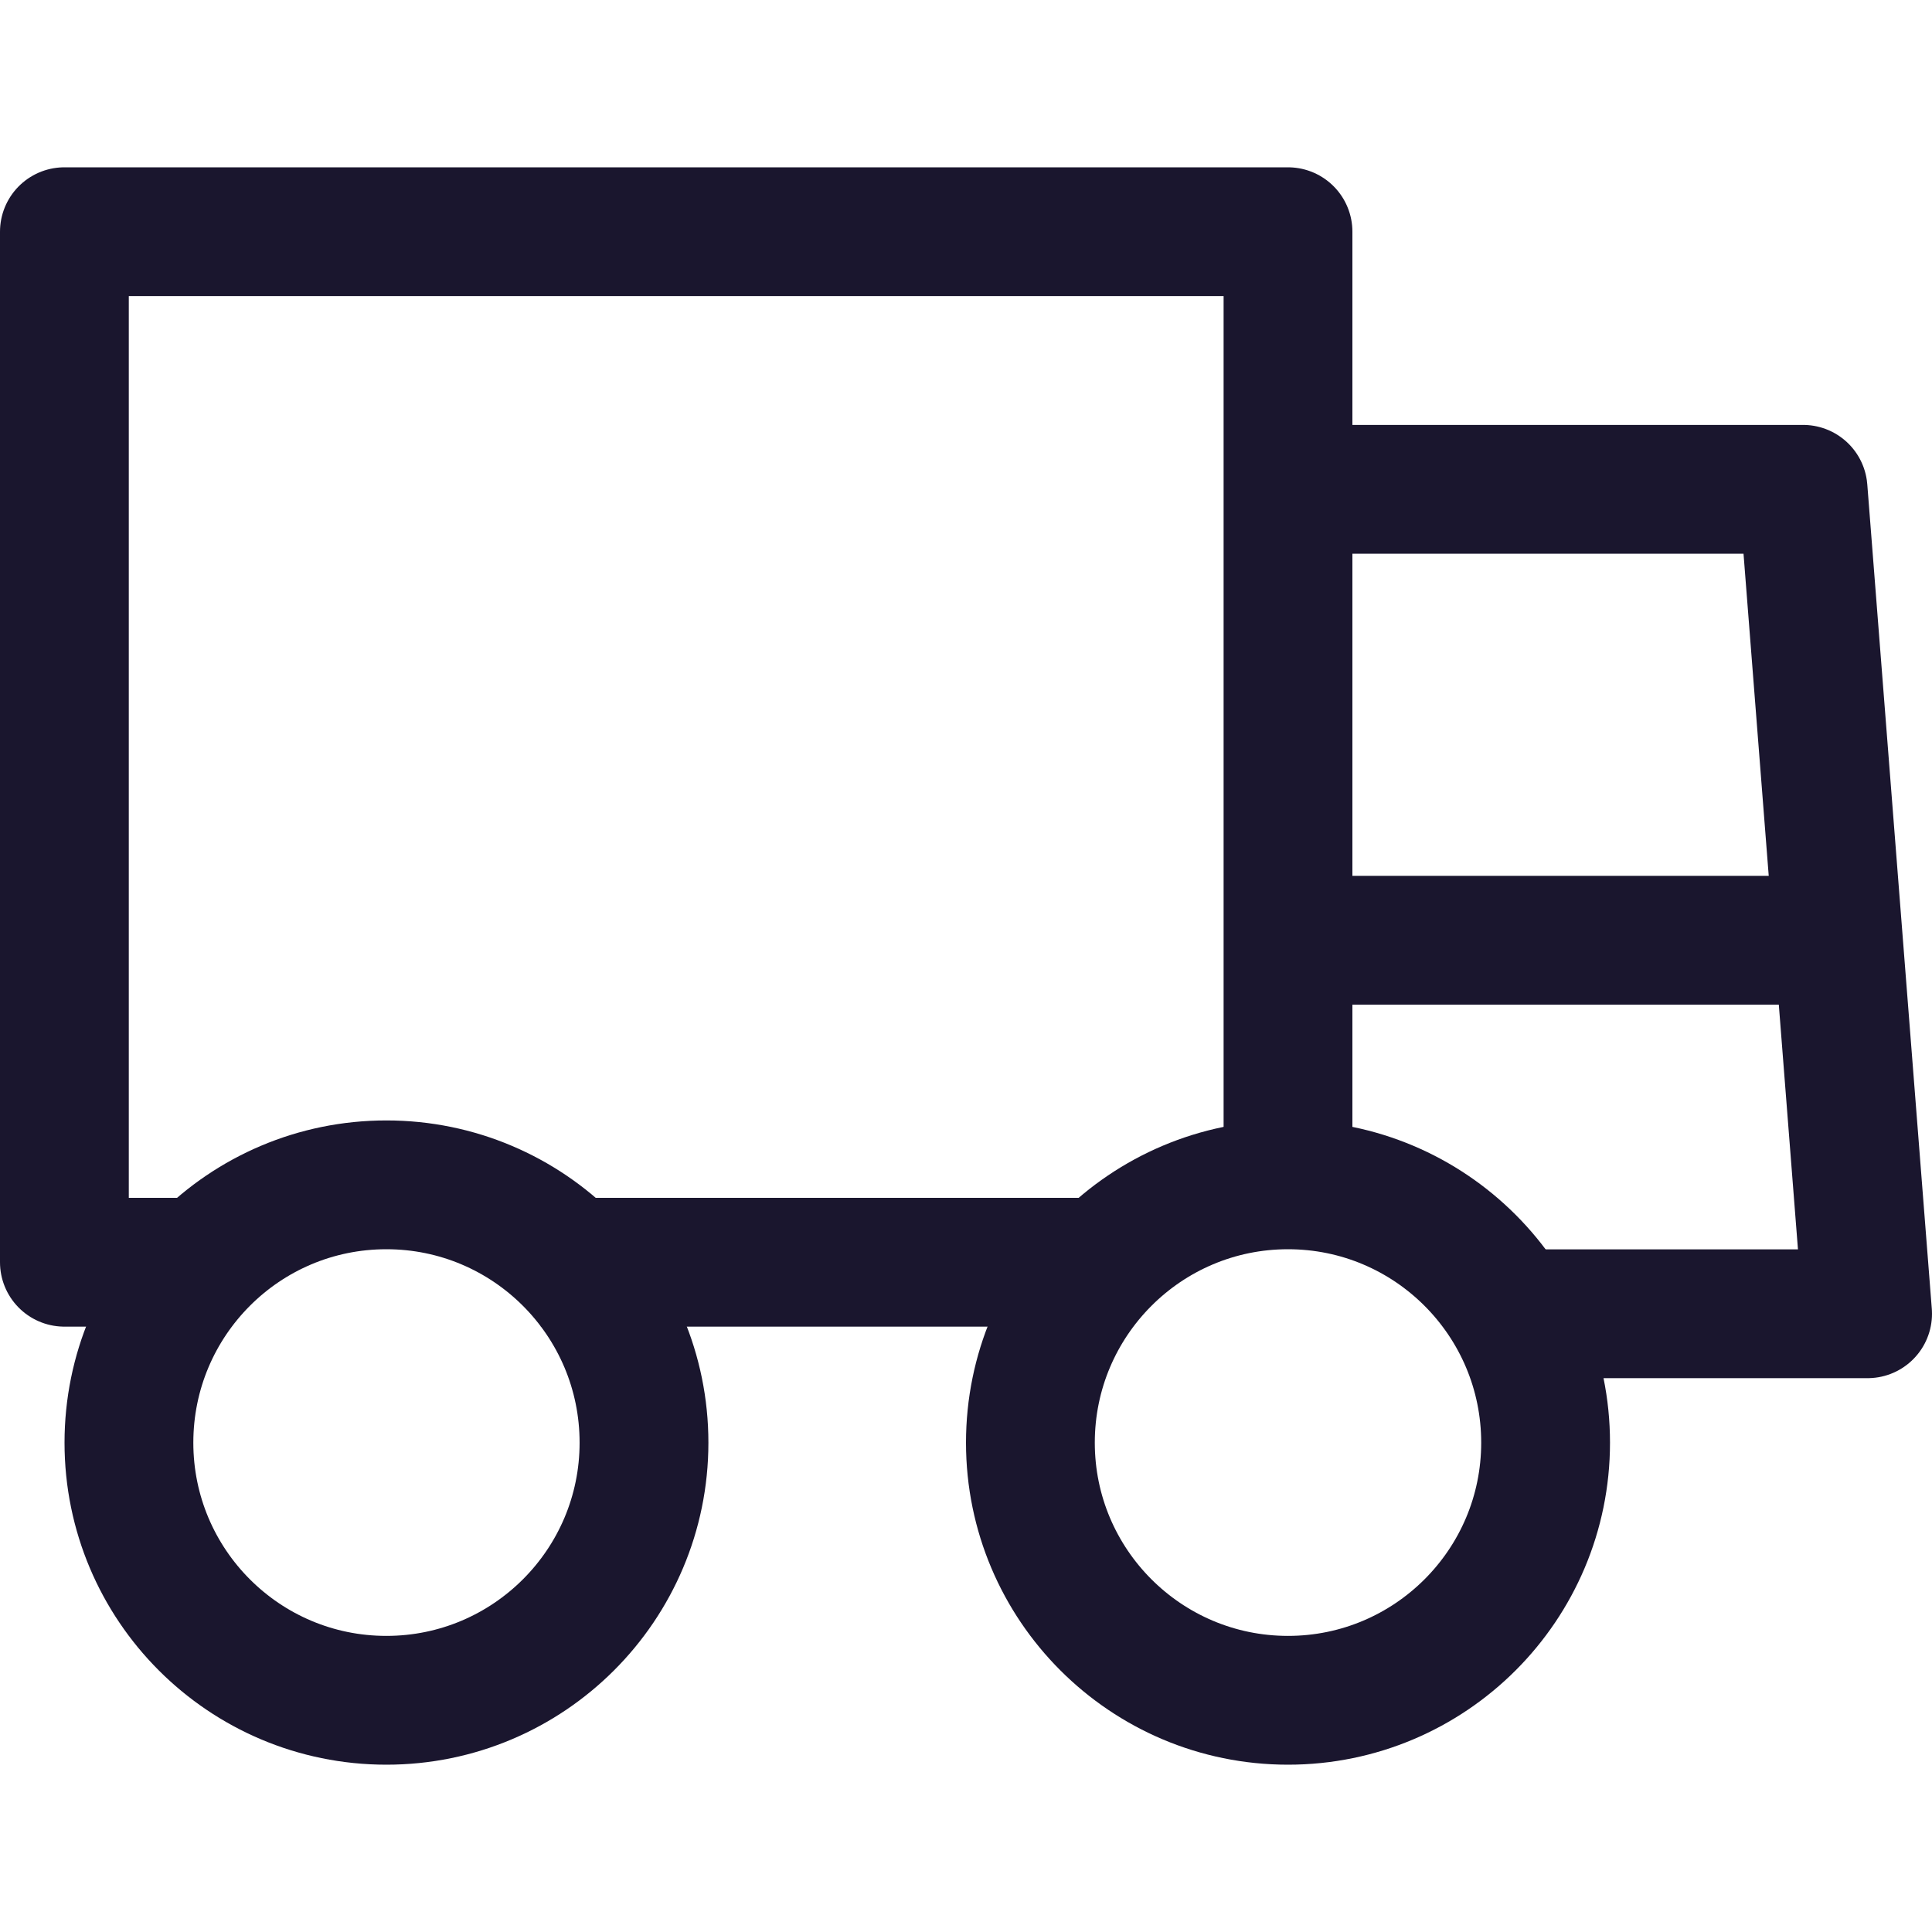 <svg xmlns="http://www.w3.org/2000/svg" xmlns:xlink="http://www.w3.org/1999/xlink" width="24px" height="24px" viewBox="0 0 24 24" version="1.1">
<g id="surface1">
<path style="fill:none;stroke-width:1;stroke-linecap:butt;stroke-linejoin:round;stroke:#1A162E;stroke-opacity:1;stroke-miterlimit:10;" d="M 8.601 9.8 L 4.199 9.8 " transform="matrix(1.6,0,0,1.6,0,0)"/>
<path style="fill:none;stroke-width:1;stroke-linecap:butt;stroke-linejoin:miter;stroke:#1A162E;stroke-opacity:1;stroke-miterlimit:10;" d="M 5 11.201 C 5 10.095 4.104 9.199 3 9.199 C 1.895 9.199 1.001 10.095 1.001 11.201 C 1.001 12.305 1.895 13.201 3 13.201 C 4.104 13.201 5 12.305 5 11.201 Z M 5 11.201 " transform="matrix(1.6,0,0,1.6,0,0)"/>
<path style="fill:none;stroke-width:1;stroke-linecap:butt;stroke-linejoin:miter;stroke:#1A162E;stroke-opacity:1;stroke-miterlimit:10;" d="M 12 11.201 C 12 10.095 11.104 9.199 10 9.199 C 8.896 9.199 8 10.095 8 11.201 C 8 12.305 8.896 13.201 10 13.201 C 11.104 13.201 12 12.305 12 11.201 Z M 12 11.201 " transform="matrix(1.6,0,0,1.6,0,0)"/>
<path style="fill:none;stroke-width:1;stroke-linecap:butt;stroke-linejoin:miter;stroke:#1A162E;stroke-opacity:1;stroke-miterlimit:10;" d="M 10.5 7.3 L 14.399 7.3 " transform="matrix(1.6,0,0,1.6,0,0)"/>
<path style="fill:none;stroke-width:1;stroke-linecap:butt;stroke-linejoin:round;stroke:#1A162E;stroke-opacity:1;stroke-miterlimit:10;" d="M 1.499 9.8 L 0.5 9.8 L 0.5 1.799 L 10 1.799 L 10 9.099 " transform="matrix(1.6,0,0,1.6,0,0)"/>
<path style="fill:none;stroke-width:1;stroke-linecap:butt;stroke-linejoin:round;stroke:#1A162E;stroke-opacity:1;stroke-miterlimit:10;" d="M 9.9 3.799 L 13.999 3.799 L 14.5 10.2 L 11.899 10.2 " transform="matrix(1.6,0,0,1.6,0,0)"/>
</g>
</svg>